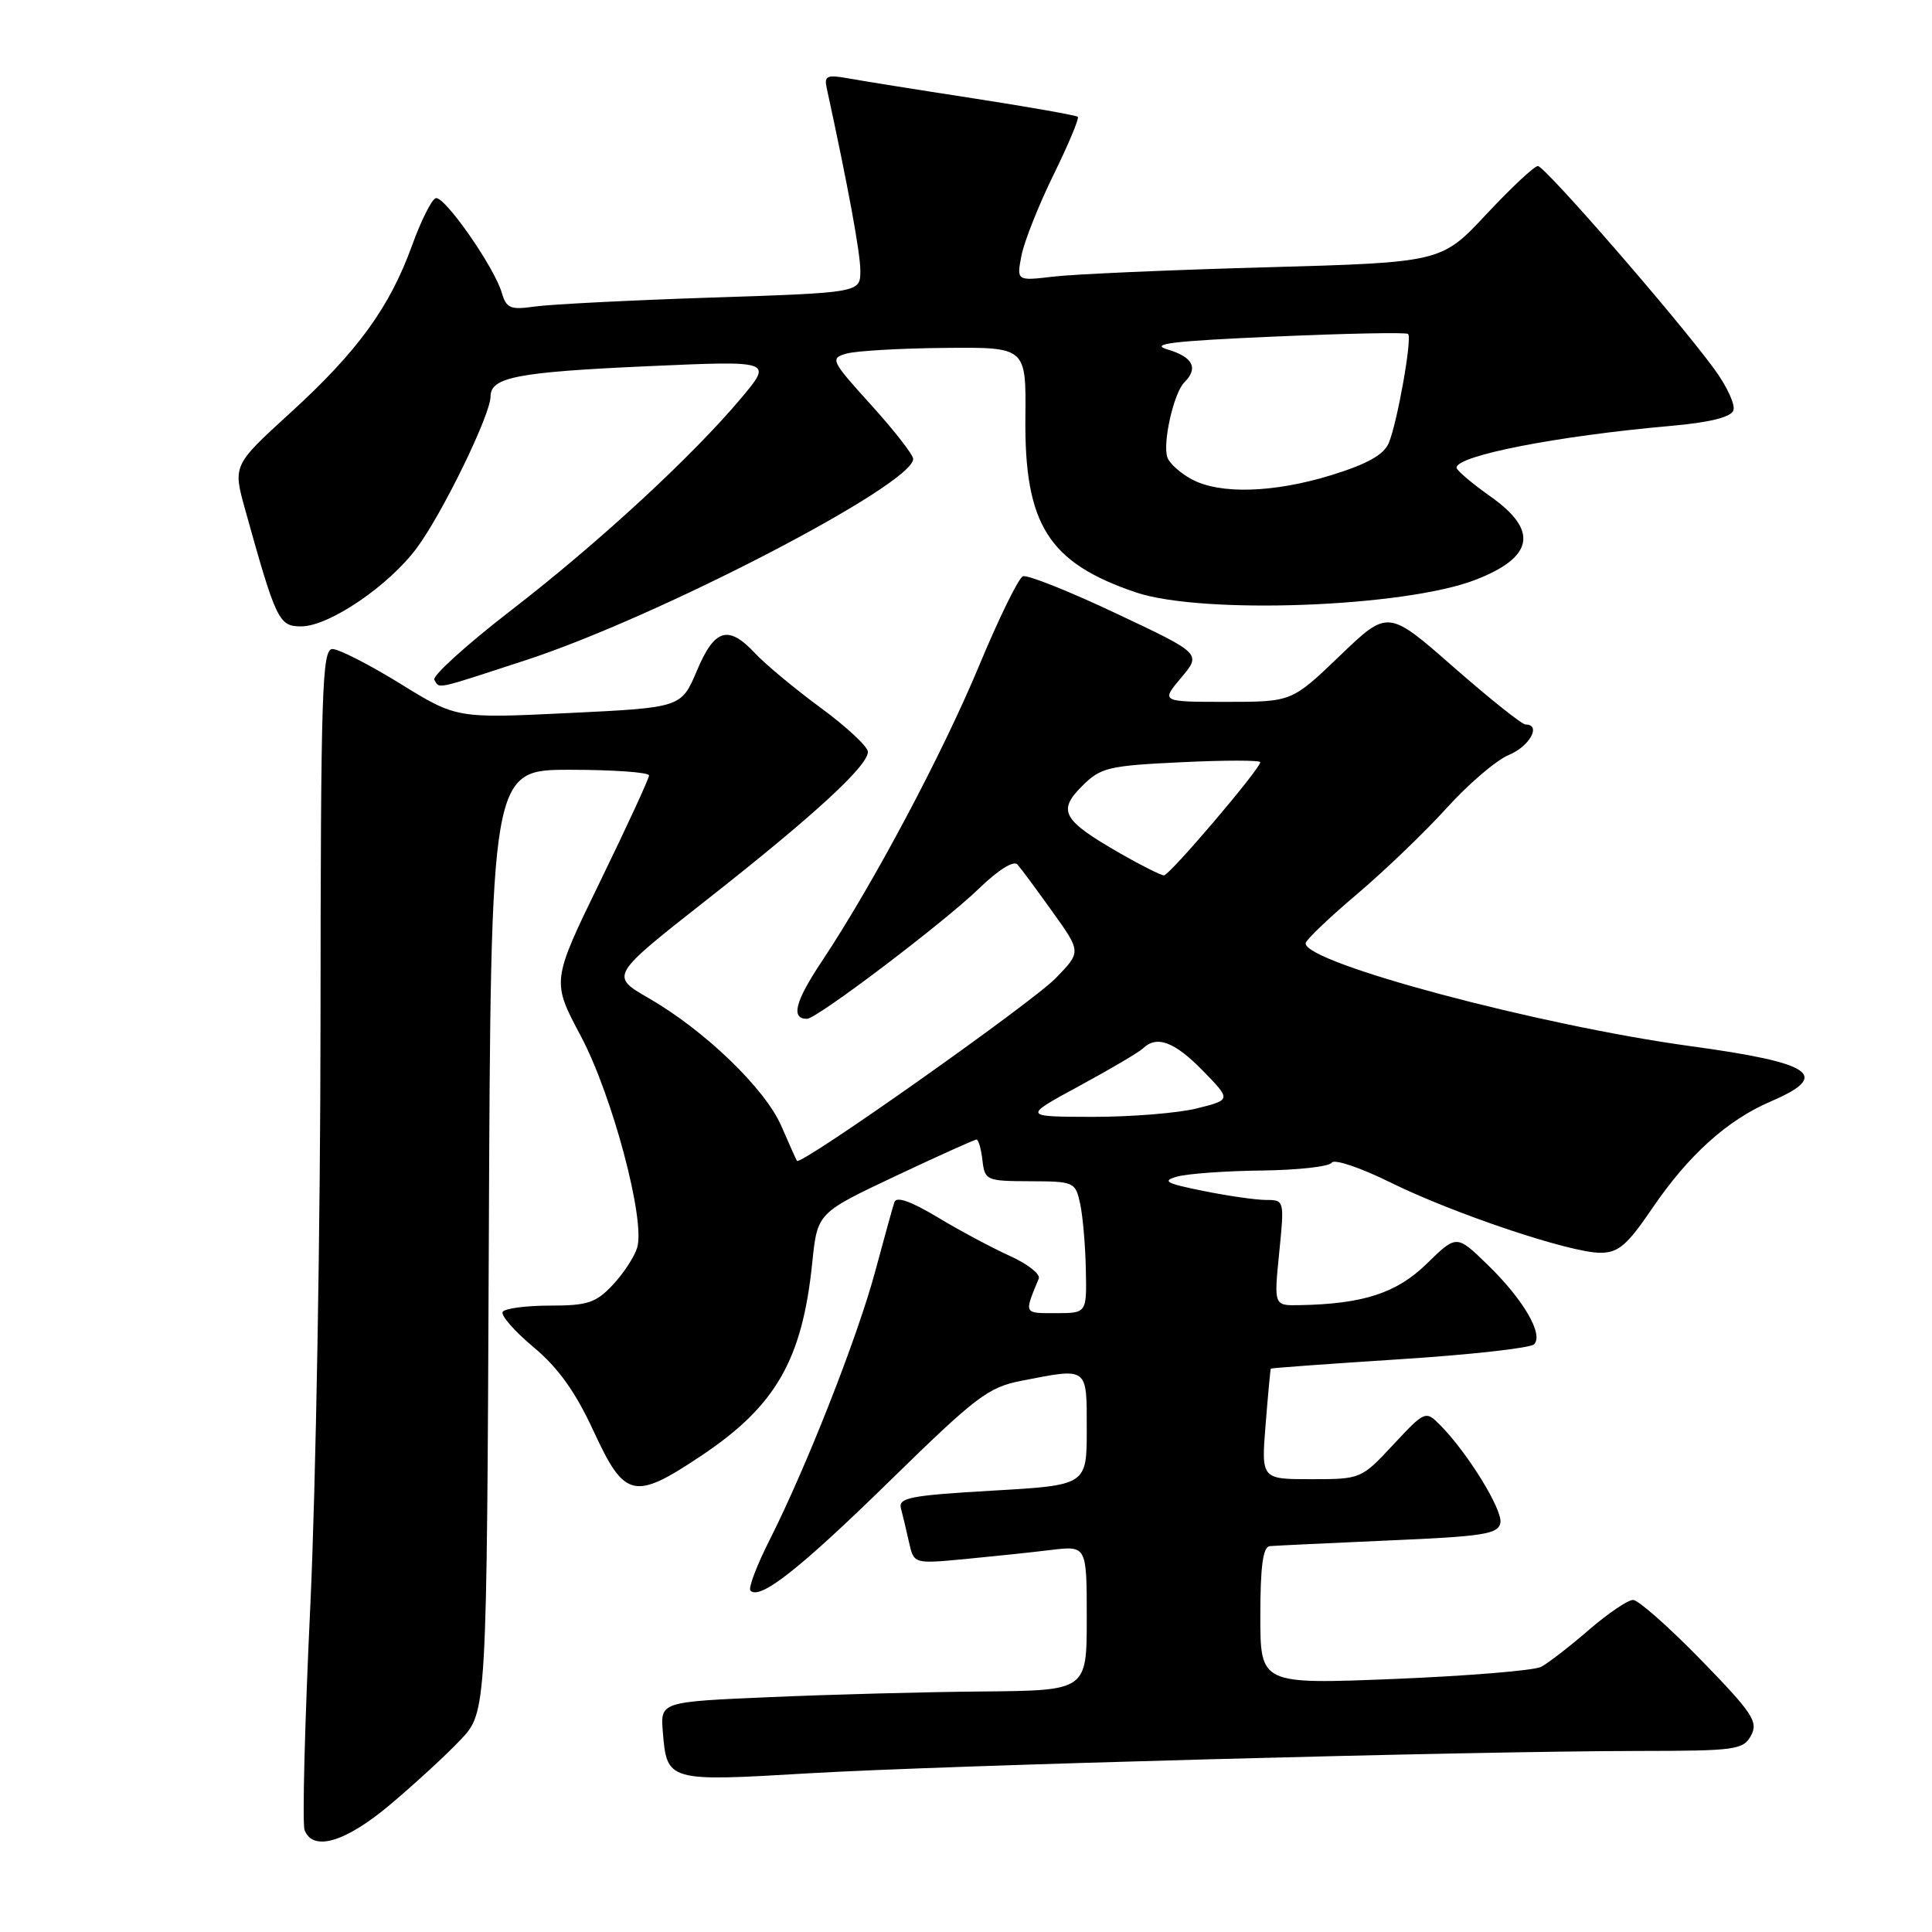 <?xml version="1.0" encoding="UTF-8" standalone="no"?>
<!DOCTYPE svg PUBLIC "-//W3C//DTD SVG 1.1//EN" "http://www.w3.org/Graphics/SVG/1.1/DTD/svg11.dtd" >
<svg xmlns="http://www.w3.org/2000/svg" xmlns:xlink="http://www.w3.org/1999/xlink" version="1.1" viewBox="0 0 256 256">
 <g >
 <path fill="currentColor"
d=" M 51.70 239.12 C 54.89 236.43 59.08 232.59 61.00 230.56 C 64.50 226.89 64.50 226.89 64.77 164.44 C 65.04 102.00 65.04 102.00 75.52 102.00 C 81.28 102.00 86.00 102.34 86.00 102.75 C 86.00 103.16 83.09 109.47 79.54 116.76 C 73.09 130.01 73.09 130.01 76.95 137.26 C 81.12 145.10 85.54 161.66 84.43 165.32 C 84.07 166.52 82.62 168.74 81.20 170.25 C 78.97 172.63 77.86 173.00 72.87 173.00 C 69.71 173.00 66.89 173.37 66.61 173.83 C 66.32 174.28 68.16 176.38 70.69 178.50 C 73.98 181.25 76.25 184.42 78.67 189.67 C 82.78 198.56 84.02 198.84 92.91 192.90 C 102.80 186.30 106.31 180.19 107.63 167.29 C 108.31 160.72 108.31 160.72 118.61 155.86 C 124.27 153.19 129.12 151.00 129.39 151.00 C 129.65 151.00 130.01 152.24 130.18 153.75 C 130.49 156.41 130.70 156.50 136.49 156.52 C 142.33 156.54 142.50 156.62 143.13 159.52 C 143.48 161.16 143.82 165.09 143.88 168.25 C 144.00 174.00 144.00 174.00 139.89 174.00 C 135.61 174.00 135.69 174.15 137.64 169.42 C 137.88 168.83 136.16 167.48 133.82 166.42 C 131.48 165.36 127.16 163.06 124.23 161.29 C 120.69 159.17 118.77 158.49 118.51 159.29 C 118.29 159.96 117.14 164.10 115.96 168.50 C 113.60 177.25 106.87 194.36 101.98 204.05 C 100.27 207.43 99.12 210.46 99.44 210.77 C 100.71 212.04 106.00 207.87 117.93 196.20 C 129.35 185.03 130.95 183.81 135.39 182.95 C 144.24 181.23 144.00 181.05 144.00 189.40 C 144.00 196.80 144.00 196.80 131.47 197.52 C 120.59 198.15 119.00 198.46 119.38 199.87 C 119.62 200.77 120.10 202.79 120.45 204.36 C 121.09 207.22 121.09 207.22 127.80 206.59 C 131.48 206.24 136.64 205.70 139.25 205.38 C 144.00 204.81 144.00 204.81 144.00 214.41 C 144.00 224.00 144.00 224.00 130.25 224.13 C 122.69 224.19 109.98 224.53 102.00 224.88 C 87.50 225.50 87.50 225.50 87.83 229.50 C 88.36 236.04 88.49 236.08 107.02 234.98 C 124.98 233.92 195.23 232.03 217.21 232.01 C 230.01 232.00 231.00 231.86 232.03 229.95 C 233.00 228.14 232.21 226.96 225.39 219.95 C 221.13 215.58 217.08 212.00 216.39 212.00 C 215.69 212.00 213.05 213.80 210.51 215.99 C 207.97 218.19 205.13 220.38 204.20 220.87 C 203.26 221.35 194.51 222.07 184.75 222.47 C 167.00 223.18 167.00 223.18 167.00 214.09 C 167.00 207.55 167.35 204.96 168.25 204.87 C 168.94 204.81 176.02 204.47 183.99 204.12 C 196.61 203.58 198.52 203.28 198.81 201.78 C 199.13 200.06 194.41 192.41 190.78 188.78 C 188.90 186.90 188.80 186.94 184.61 191.43 C 180.39 195.97 180.31 196.00 173.74 196.00 C 167.12 196.00 167.12 196.00 167.70 188.75 C 168.02 184.76 168.33 181.43 168.39 181.35 C 168.45 181.27 176.12 180.71 185.44 180.11 C 194.75 179.52 202.78 178.62 203.27 178.13 C 204.57 176.83 201.84 172.16 197.08 167.55 C 193.00 163.59 193.00 163.59 189.05 167.45 C 185.06 171.35 180.62 172.79 172.15 172.94 C 168.80 173.00 168.80 173.00 169.50 166.00 C 170.20 159.06 170.18 159.00 167.77 159.00 C 166.43 159.00 162.67 158.46 159.42 157.80 C 154.46 156.80 153.91 156.49 156.00 155.90 C 157.38 155.52 162.41 155.15 167.19 155.10 C 171.97 155.04 176.14 154.58 176.46 154.06 C 176.78 153.55 180.22 154.70 184.11 156.62 C 192.58 160.81 208.05 166.00 212.05 166.00 C 214.43 166.00 215.60 165.01 218.88 160.18 C 223.70 153.08 228.86 148.42 234.65 145.94 C 242.68 142.49 240.28 140.84 224.01 138.62 C 203.90 135.87 173.00 127.62 173.00 125.00 C 173.00 124.58 176.04 121.67 179.75 118.53 C 183.46 115.39 188.84 110.22 191.71 107.05 C 194.57 103.88 198.28 100.71 199.96 100.02 C 202.70 98.88 204.27 96.00 202.14 96.00 C 201.67 96.00 197.37 92.57 192.60 88.39 C 183.91 80.77 183.91 80.77 177.54 86.89 C 171.17 93.00 171.17 93.00 162.50 93.00 C 153.82 93.00 153.82 93.00 156.51 89.80 C 159.20 86.61 159.20 86.61 147.89 81.28 C 141.67 78.34 136.12 76.13 135.54 76.36 C 134.97 76.58 132.37 81.88 129.77 88.13 C 124.87 99.92 115.67 117.20 108.91 127.36 C 105.35 132.70 104.76 135.00 106.93 135.00 C 108.24 135.00 125.10 122.22 129.75 117.71 C 132.29 115.25 134.33 113.98 134.82 114.55 C 135.28 115.07 137.37 117.89 139.46 120.82 C 143.27 126.13 143.27 126.13 139.90 129.60 C 136.75 132.86 106.06 154.53 105.60 153.82 C 105.49 153.65 104.55 151.56 103.52 149.18 C 101.36 144.23 93.38 136.54 85.94 132.25 C 80.83 129.30 80.83 129.30 93.67 119.21 C 107.81 108.10 115.00 101.50 115.00 99.62 C 115.00 98.94 112.19 96.32 108.75 93.79 C 105.31 91.26 101.41 88.02 100.08 86.59 C 96.50 82.76 94.69 83.29 92.34 88.88 C 90.27 93.76 90.27 93.76 75.39 94.48 C 60.50 95.20 60.50 95.20 53.05 90.60 C 48.95 88.07 44.90 86.00 44.05 86.00 C 42.67 86.00 42.50 91.50 42.47 135.25 C 42.46 162.34 41.85 197.21 41.12 212.75 C 40.38 228.28 40.04 241.67 40.36 242.50 C 41.47 245.38 45.78 244.10 51.70 239.12 Z  M 69.69 87.47 C 87.28 81.72 121.00 64.20 121.00 60.81 C 121.00 60.26 118.49 57.04 115.43 53.66 C 110.09 47.76 109.96 47.48 112.18 46.85 C 113.46 46.49 119.33 46.15 125.23 46.10 C 135.96 46.00 135.96 46.00 135.87 55.26 C 135.72 69.51 138.91 74.56 150.50 78.49 C 159.27 81.46 186.11 80.47 195.50 76.83 C 203.25 73.83 203.89 70.29 197.50 65.79 C 195.03 64.04 193.00 62.32 193.00 61.97 C 193.00 60.37 206.36 57.76 221.33 56.44 C 226.48 55.99 229.34 55.29 229.68 54.39 C 229.97 53.65 228.81 51.14 227.10 48.83 C 222.08 41.99 204.69 22.00 203.78 22.00 C 203.31 22.00 200.24 24.87 196.96 28.38 C 190.99 34.77 190.99 34.77 167.74 35.42 C 154.96 35.77 142.30 36.33 139.60 36.65 C 134.70 37.23 134.70 37.23 135.35 33.86 C 135.71 32.01 137.62 27.20 139.59 23.18 C 141.57 19.15 143.02 15.68 142.82 15.48 C 142.61 15.28 136.38 14.18 128.97 13.03 C 121.56 11.89 114.07 10.69 112.32 10.37 C 109.59 9.88 109.19 10.06 109.54 11.65 C 112.36 24.62 114.00 33.50 114.00 35.87 C 114.00 38.78 114.00 38.78 94.25 39.43 C 83.39 39.79 72.85 40.33 70.84 40.62 C 67.65 41.08 67.09 40.85 66.50 38.82 C 65.50 35.38 58.86 25.88 57.73 26.26 C 57.19 26.44 55.77 29.27 54.59 32.55 C 51.62 40.75 47.37 46.59 38.44 54.73 C 30.85 61.66 30.85 61.66 32.50 67.58 C 36.58 82.23 36.95 83.00 39.91 83.00 C 43.59 83.00 51.54 77.61 55.25 72.58 C 58.67 67.95 65.00 54.94 65.00 52.54 C 65.00 49.98 68.53 49.30 85.93 48.52 C 102.36 47.79 102.36 47.79 98.27 52.68 C 91.79 60.41 79.35 71.90 67.71 80.88 C 61.81 85.44 57.24 89.58 57.55 90.08 C 58.30 91.29 57.41 91.48 69.69 87.47 Z  M 143.00 143.90 C 147.12 141.67 150.93 139.42 151.45 138.92 C 153.27 137.15 155.62 138.03 159.37 141.86 C 163.14 145.73 163.14 145.73 158.63 146.86 C 156.15 147.49 149.93 147.99 144.81 147.99 C 135.50 147.97 135.50 147.97 143.00 143.90 Z  M 148.45 113.09 C 140.79 108.69 140.09 107.46 143.35 104.19 C 145.84 101.70 146.80 101.46 156.52 101.00 C 162.29 100.72 167.00 100.72 166.99 101.00 C 166.96 101.91 154.97 116.00 154.23 115.99 C 153.83 115.99 151.23 114.68 148.45 113.09 Z  M 157.87 63.49 C 156.42 62.70 154.99 61.43 154.70 60.65 C 154.00 58.85 155.51 52.09 156.92 50.68 C 158.82 48.78 158.09 47.32 154.75 46.32 C 152.20 45.57 155.23 45.19 168.83 44.60 C 178.37 44.18 186.35 44.02 186.58 44.25 C 187.14 44.81 185.16 55.96 184.02 58.70 C 183.36 60.26 181.18 61.48 176.44 62.95 C 168.74 65.32 161.63 65.53 157.87 63.49 Z "/>
</g>
</svg>